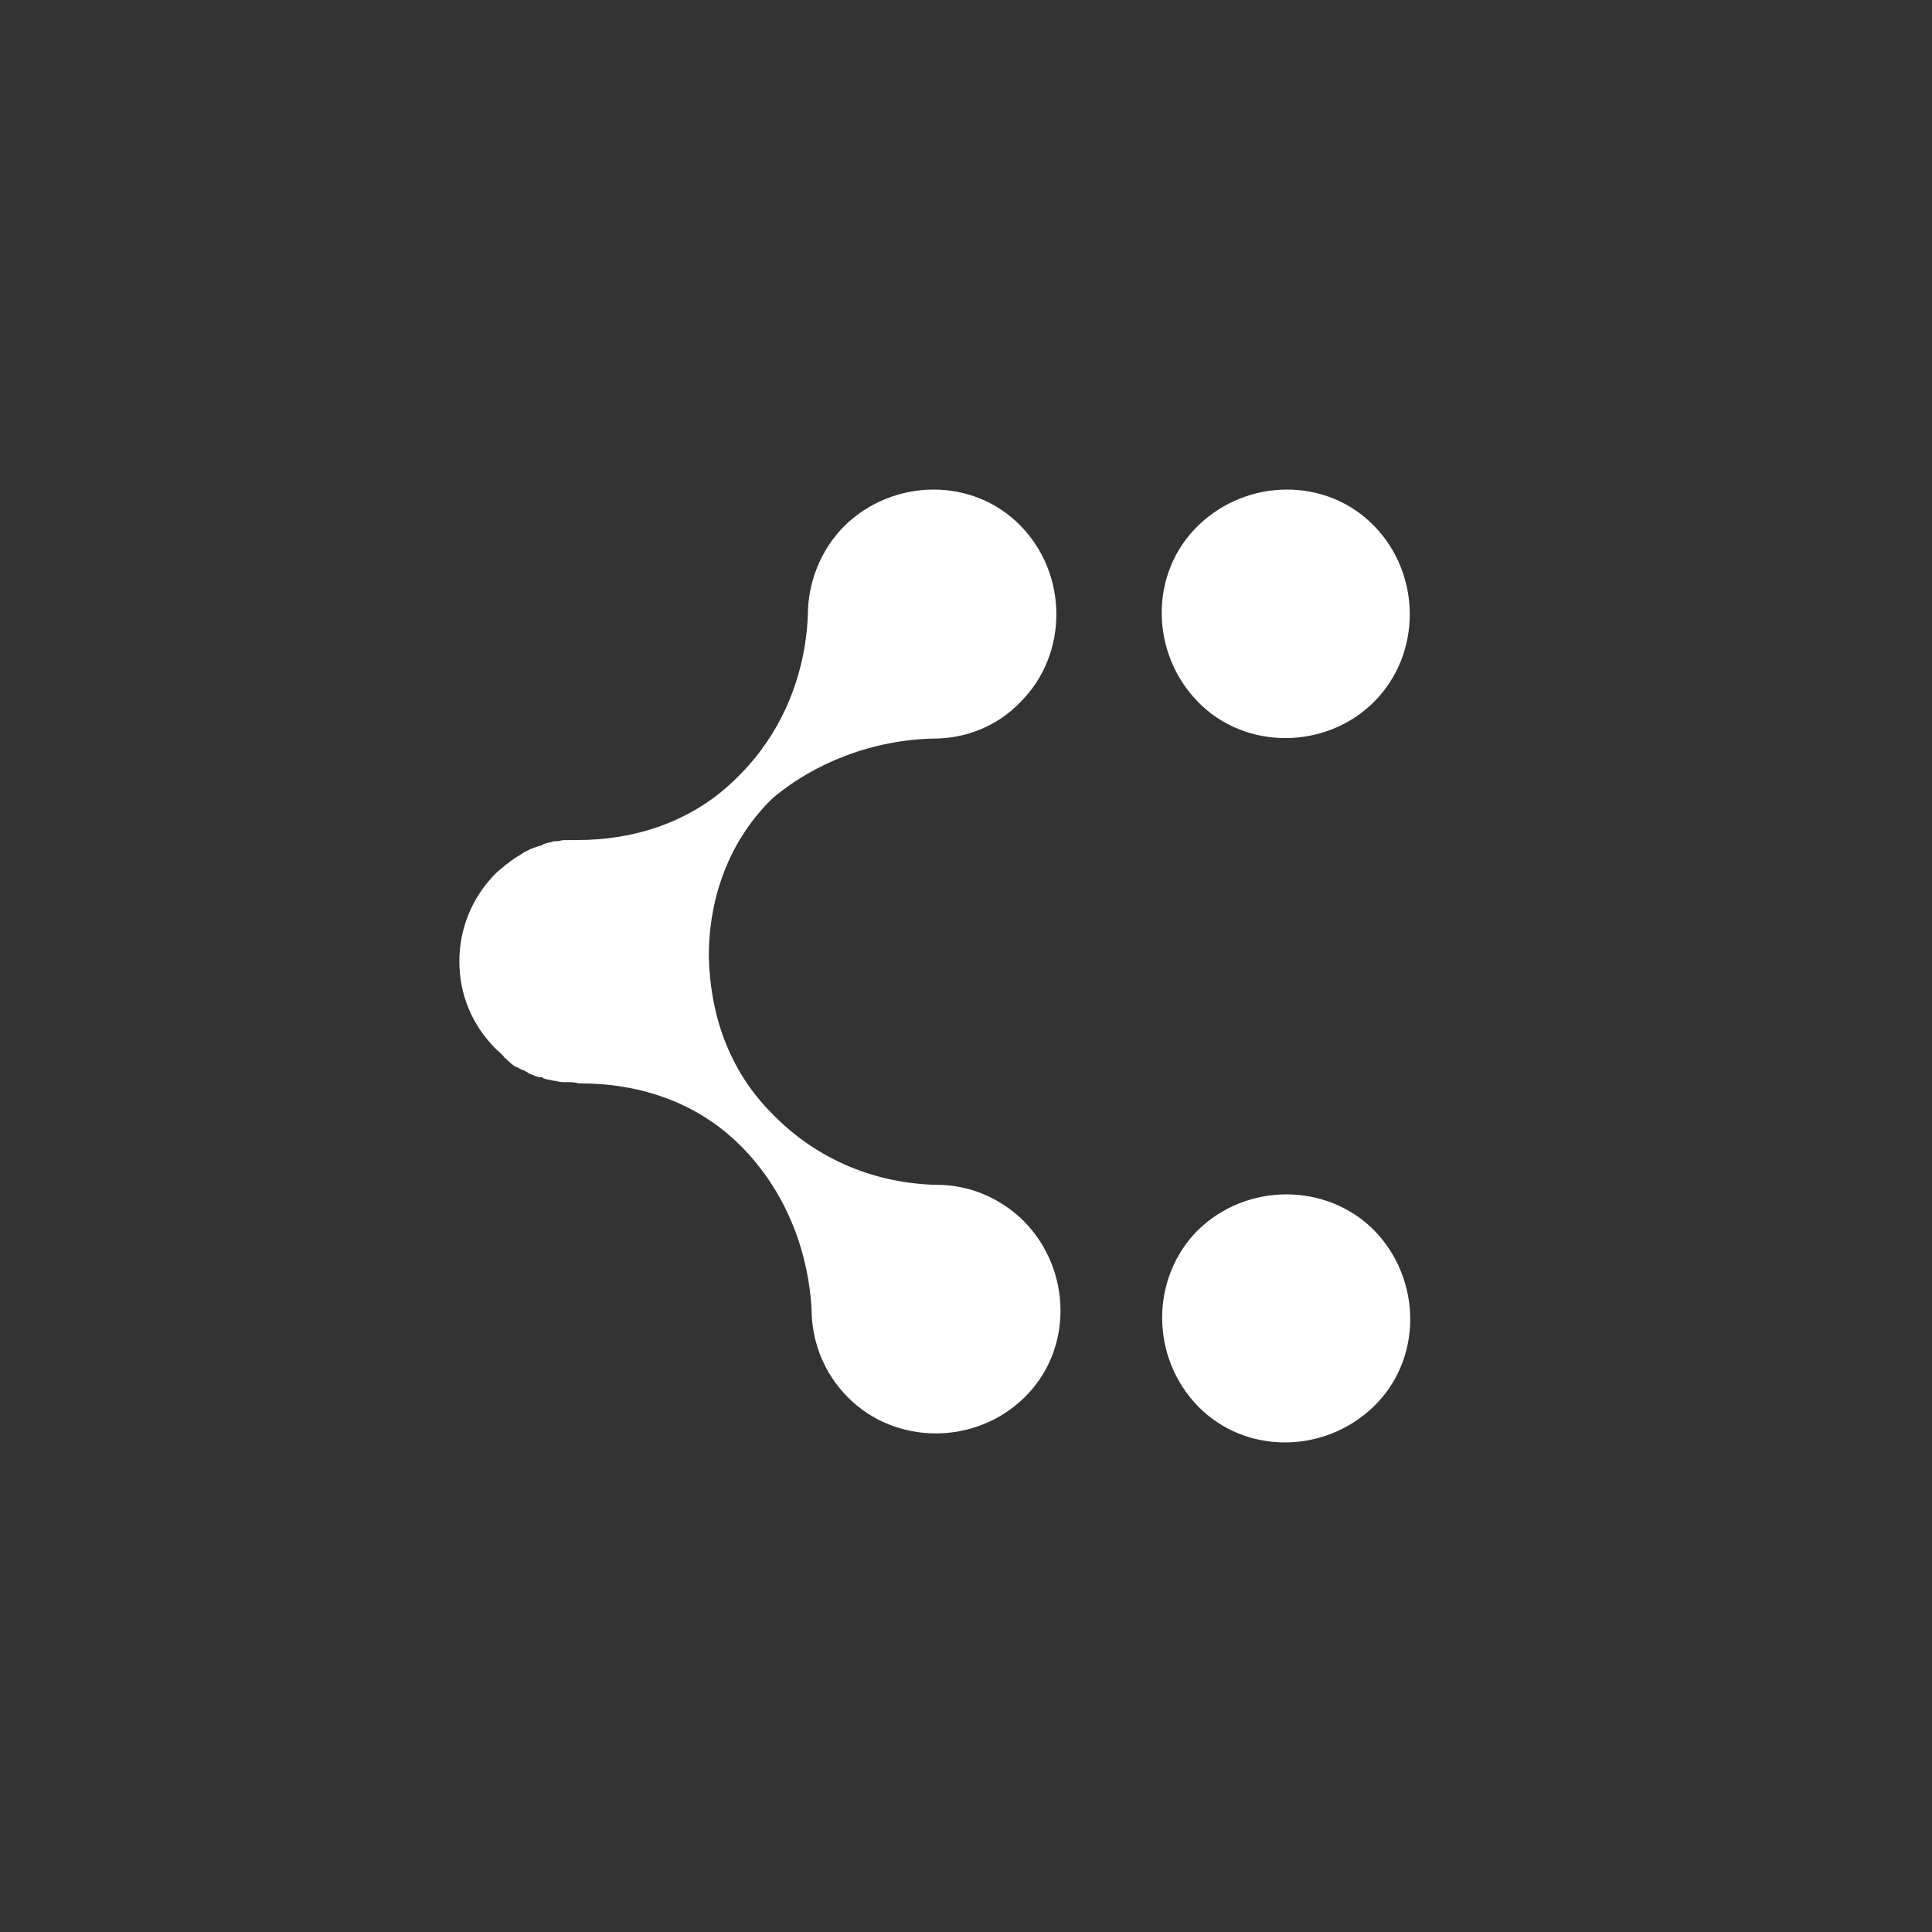 <svg xmlns="http://www.w3.org/2000/svg" width="60" height="60" viewBox="0 0 60 60"><rect x="0" y="0" width="60" height="60" fill="#333333" stroke="none"/><path fill="#FFF" d="M23.203,23.203 C24.722,21.722 27.19,21.722 28.671,23.203 C30.152,24.722 30.19,27.19 28.671,28.671 C27.152,30.152 24.684,30.19 23.203,28.671 C21.722,27.152 21.722,24.684 23.203,23.203 Z M15,7.937 C13.101,7.975 11.278,8.696 9.987,9.797 C8.62,11.127 8.013,12.911 8.013,14.696 C8.051,16.481 8.62,18.228 9.987,19.595 C11.392,21.038 13.215,21.759 15.114,21.797 C16.063,21.797 17.051,22.177 17.81,22.937 C19.291,24.456 19.329,26.924 17.81,28.405 C16.291,29.886 13.823,29.886 12.342,28.405 C11.582,27.646 11.203,26.658 11.203,25.633 C11.089,23.772 10.367,21.949 9,20.582 C7.633,19.215 5.848,18.646 4.025,18.646 C3.987,18.646 3.987,18.646 3.987,18.646 C3.835,18.608 3.759,18.608 3.646,18.608 C3.608,18.608 3.608,18.608 3.608,18.608 C3.456,18.608 3.38,18.608 3.266,18.57 L3.228,18.57 C3.076,18.532 3,18.532 2.886,18.494 C2.848,18.456 2.848,18.456 2.81,18.456 C2.696,18.456 2.62,18.418 2.544,18.38 C2.506,18.38 2.468,18.342 2.43,18.342 C2.392,18.304 2.316,18.266 2.241,18.228 C2.203,18.228 2.127,18.19 2.089,18.152 C2.051,18.152 1.975,18.114 1.937,18.076 C1.861,18.038 1.823,17.962 1.747,17.924 C1.747,17.886 1.709,17.886 1.671,17.848 C1.595,17.734 1.481,17.658 1.405,17.582 C0.646,16.823 0.266,15.873 0.266,14.848 C0.266,13.861 0.646,12.873 1.405,12.114 C1.481,12.038 1.595,11.962 1.671,11.886 C1.709,11.848 1.785,11.81 1.823,11.772 C1.861,11.734 1.937,11.696 1.975,11.658 C2.051,11.62 2.089,11.582 2.165,11.544 C2.203,11.506 2.241,11.506 2.278,11.468 C2.354,11.43 2.43,11.392 2.506,11.354 C2.544,11.354 2.582,11.316 2.62,11.316 C2.696,11.278 2.772,11.278 2.848,11.241 C2.848,11.241 2.886,11.203 2.924,11.203 C3,11.165 3.114,11.165 3.19,11.127 C3.228,11.127 3.228,11.127 3.266,11.127 C3.342,11.127 3.456,11.089 3.532,11.089 C3.57,11.089 3.57,11.089 3.608,11.089 C3.684,11.089 3.797,11.089 3.873,11.089 L3.911,11.089 C5.734,11.089 7.519,10.519 8.886,9.152 C10.291,7.785 11.013,5.962 11.089,4.101 C11.089,3.114 11.468,2.089 12.228,1.329 C13.747,-0.152 16.215,-0.19 17.696,1.329 C19.177,2.848 19.177,5.316 17.696,6.797 C16.975,7.557 15.987,7.937 15,7.937 Z M28.671,6.797 C27.19,8.278 24.684,8.316 23.203,6.797 C21.722,5.278 21.684,2.81 23.203,1.329 C24.722,-0.152 27.19,-0.19 28.671,1.329 C30.152,2.848 30.152,5.316 28.671,6.797 Z" transform="translate(14 15)"/></svg>